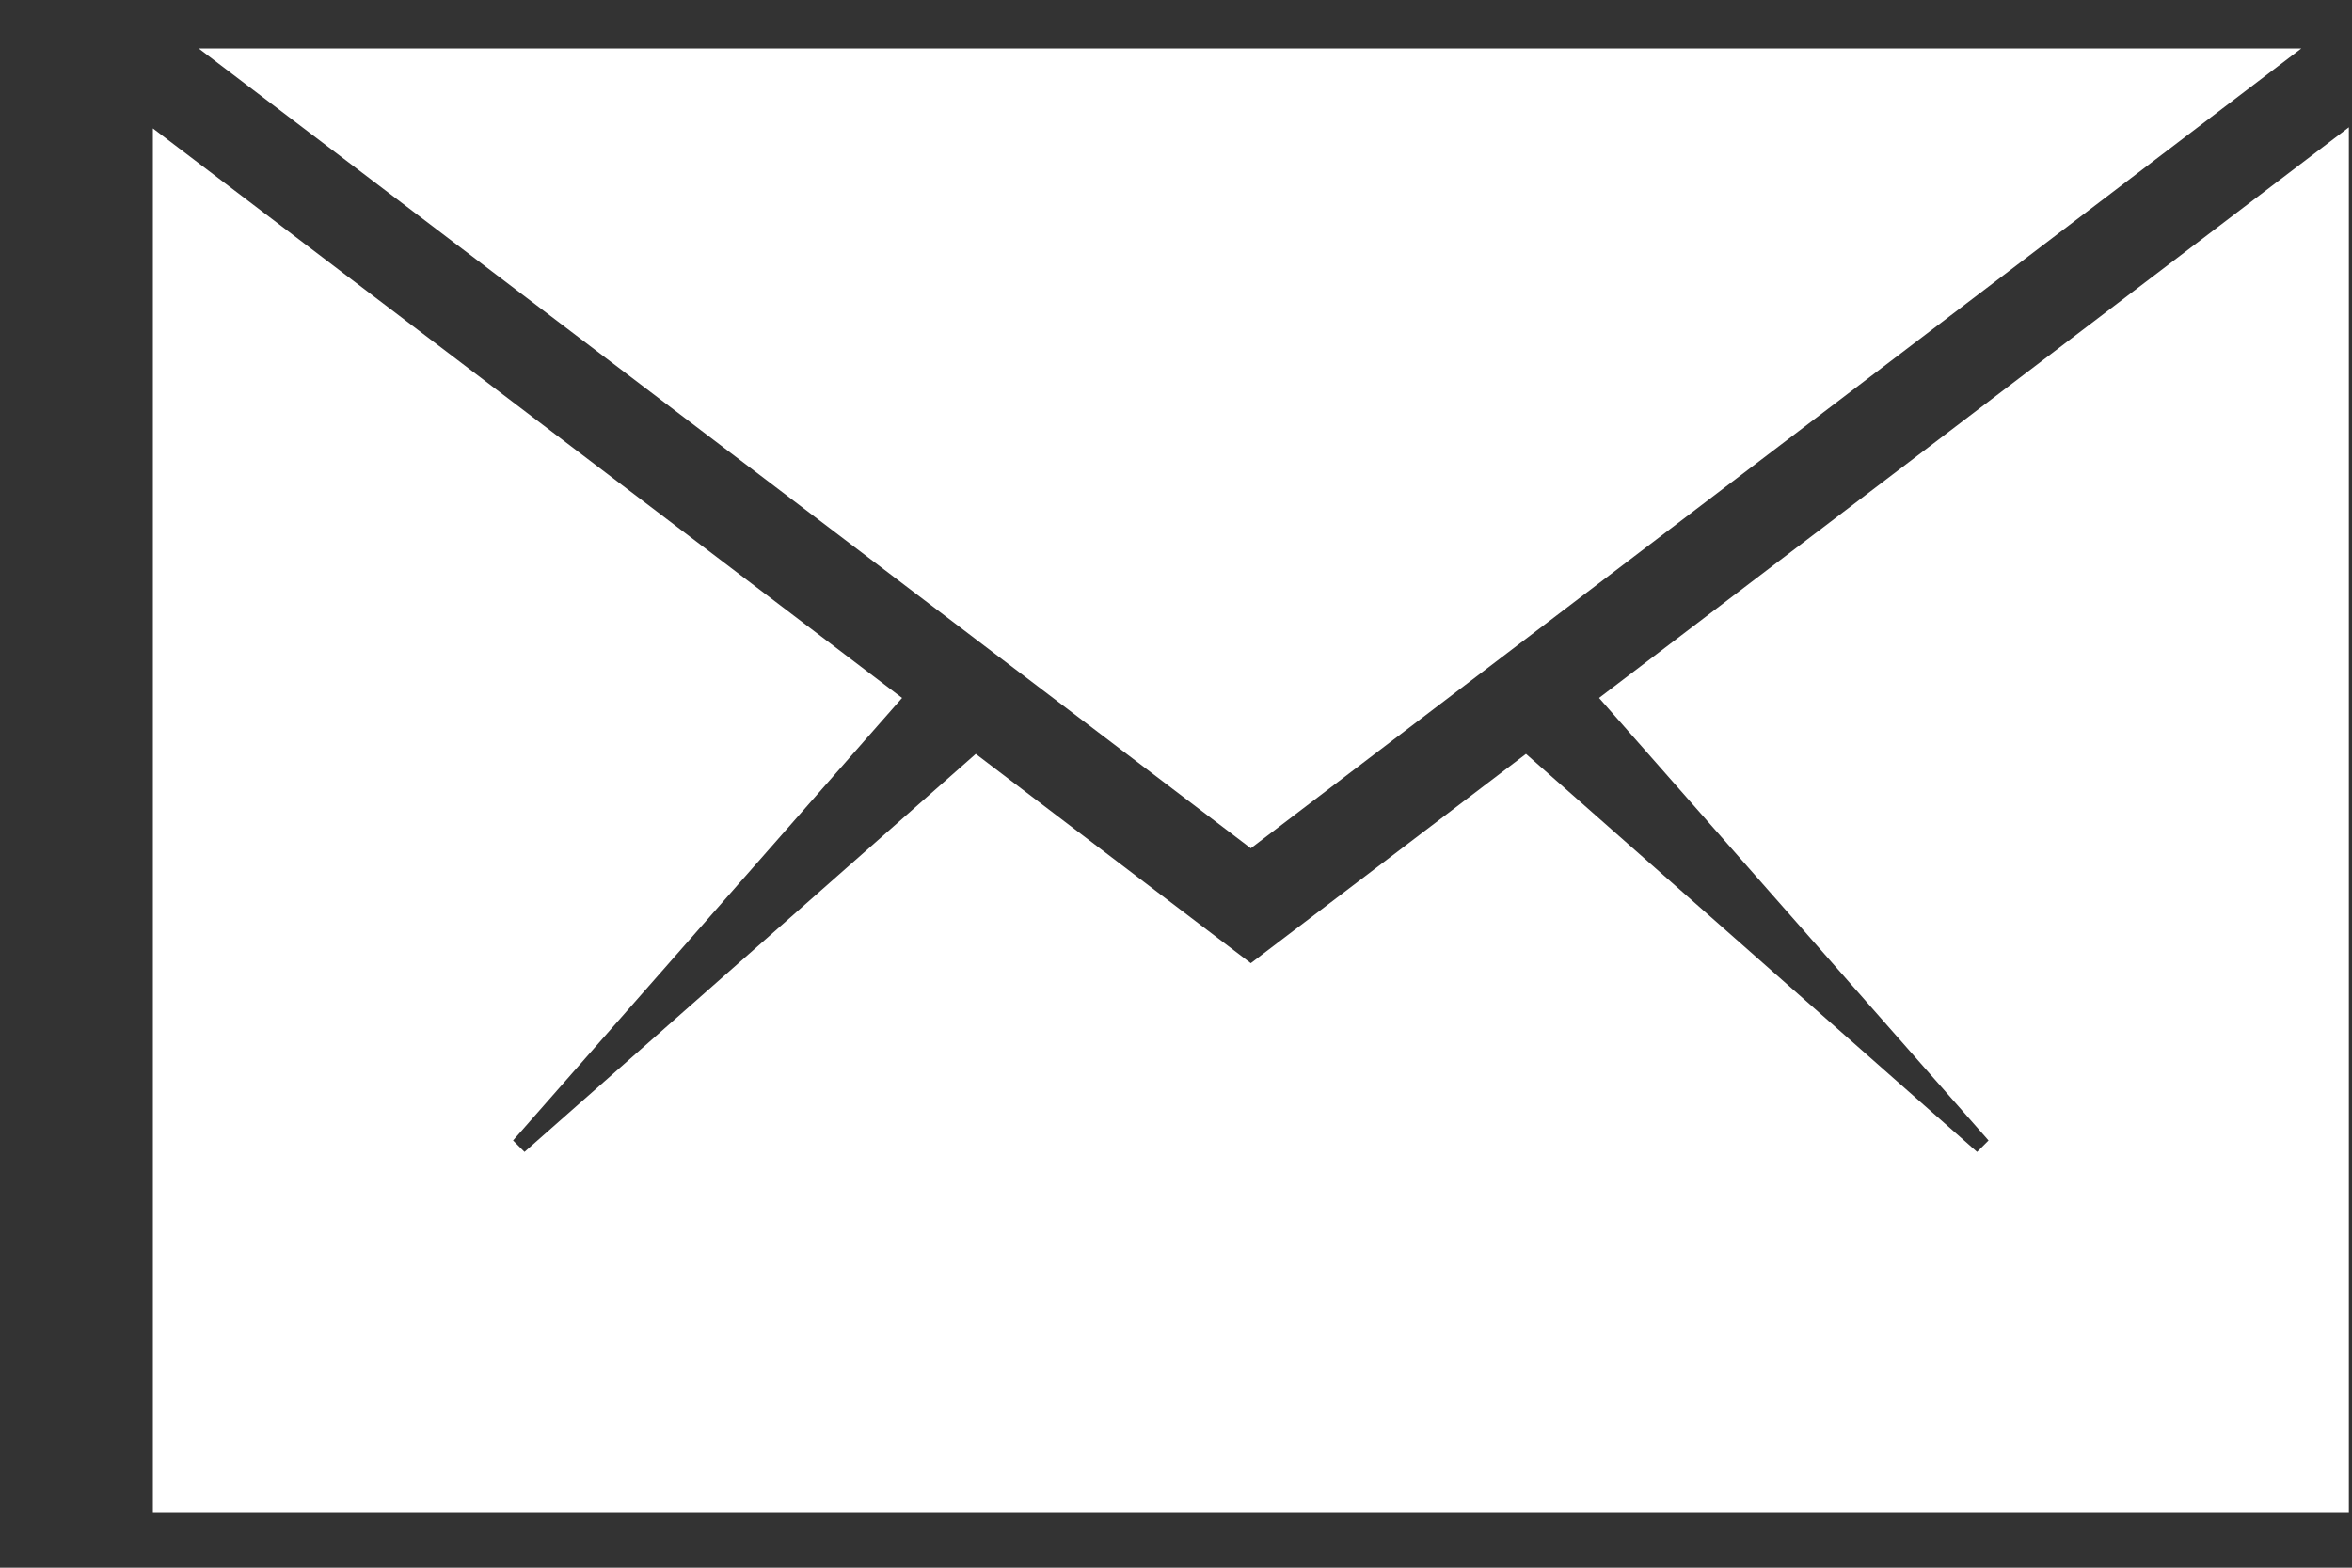 <?xml version="1.0" encoding="UTF-8"?>
<svg width="15px" height="10px" viewBox="0 0 15 10" version="1.1" xmlns="http://www.w3.org/2000/svg" xmlns:xlink="http://www.w3.org/1999/xlink">
  <rect x="0" y="0" width="15" height="10" fill="#333333" stroke="none"/>
  <!-- Generator: Sketch 64 (93537) - https://sketch.com -->
  <title>message</title>
  <desc>Created with Sketch.</desc>
  <g id="Sass" stroke="none" stroke-width="1" fill="none" fill-rule="evenodd">
    <g id="图标" transform="translate(-209, -82)" fill-rule="nonzero">
      <g id="message" transform="translate(209, 79)">
        <rect id="矩形" opacity="0" x="0" y="0" width="16" height="16"></rect>
        <path d="M14.98,12.645 L14.98,3.812 L10.198,7.452 L12.682,10.275 L12.609,10.348 L9.732,7.809 L7.977,9.144 L6.223,7.809 L3.345,10.348 L3.272,10.275 L5.753,7.452 L0.975,3.819 L0.975,12.645 L14.98,12.645 Z M14.677,3.309 L1.267,3.309 L7.977,8.411 L14.677,3.309 Z" id="形状" fill="#FFFFFF"></path>
      </g>
    </g>
  </g>
</svg>
